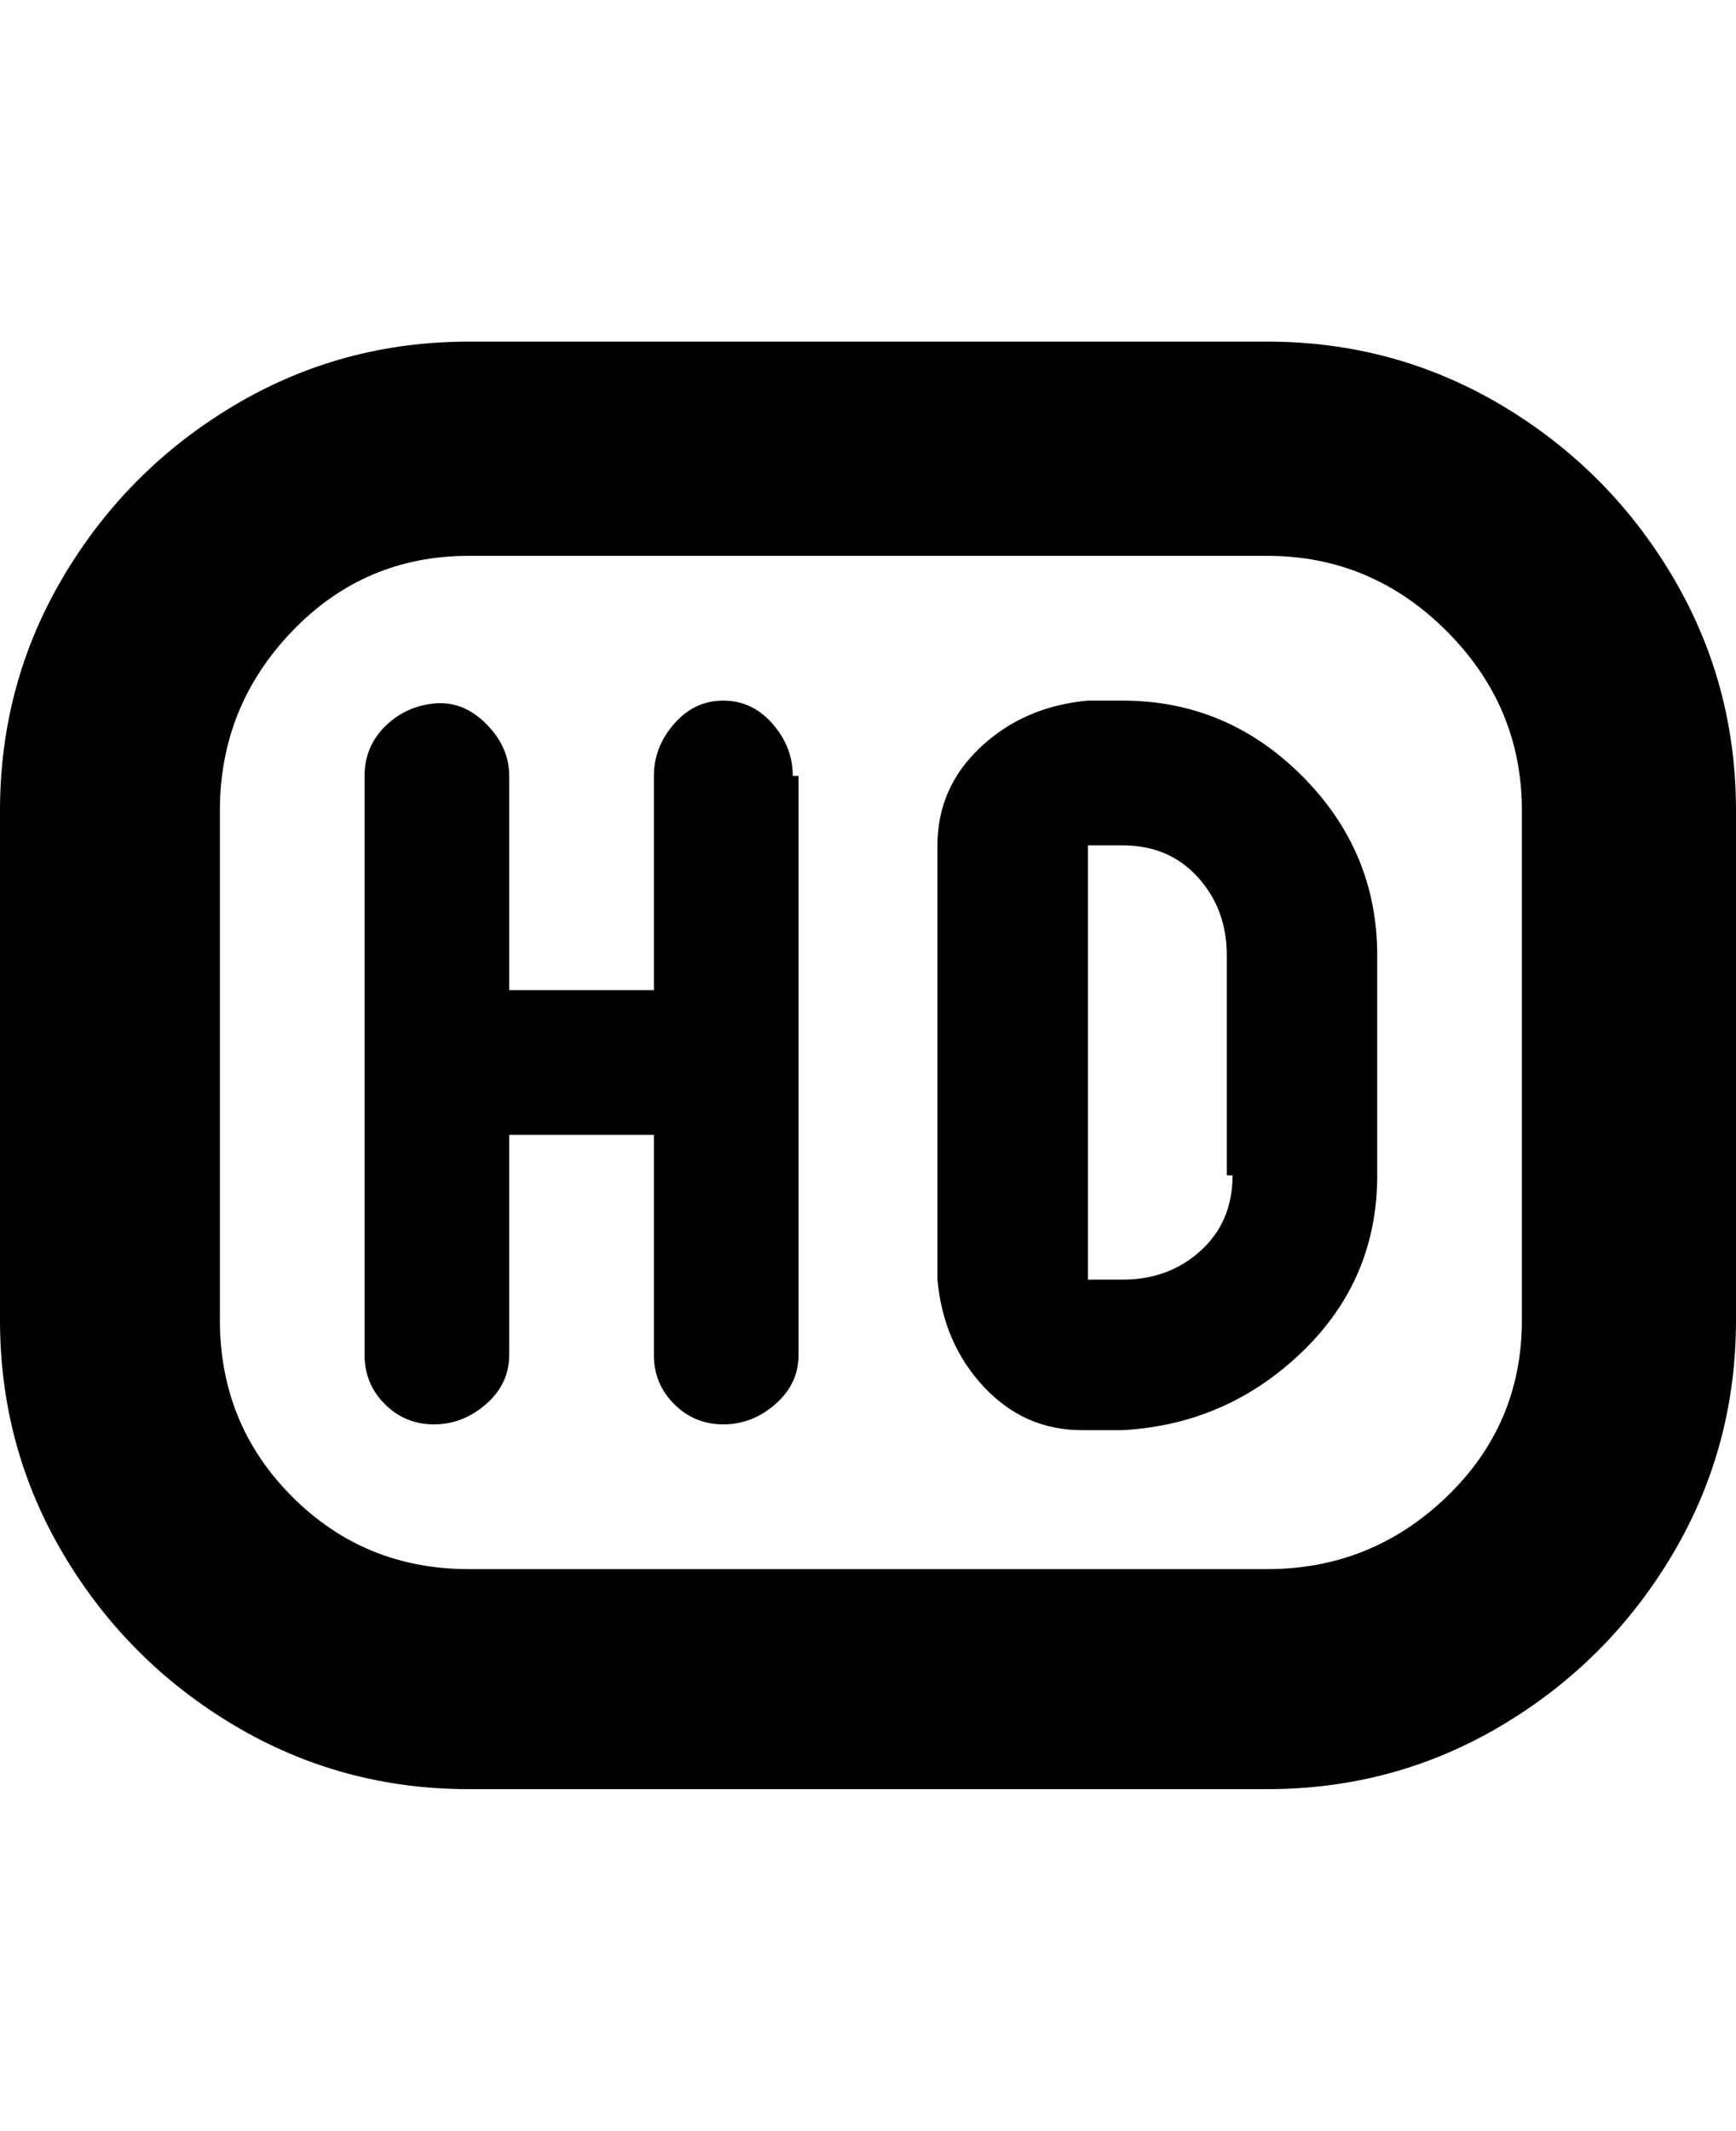 <svg viewBox="0 0 300 368" xmlns="http://www.w3.org/2000/svg"><path d="M219 59H81q-22 0-40.5 11T11 99.5Q0 118 0 140v88q0 22 11 40.5T40.5 298Q59 309 81 309h138q22 0 40.5-11t29.5-29.5q11-18.5 11-40.5v-88q0-22-11-40.5T259.5 70Q241 59 219 59zm44 169q0 18-13 30.5T219 271H81q-18 0-30.5-12.5T38 228v-88q0-18 12.5-31T81 96h138q18 0 31 13t13 31v88zm-125-94v100q0 5-4 8.5t-9 3.5q-5 0-8.5-3.5T113 234v-38H88v38q0 5-4 8.5t-9 3.5q-5 0-8.5-3.5T63 234V134q0-5 3.5-8.5t8.5-4q5-.5 9 3.5t4 9v37h25v-37q0-5 3.5-9t8.5-4q5 0 8.5 4t3.5 9h1zm56-13h-6q-11 1-18.5 8t-7.5 17v75q1 11 8 18.5t17 7.5h7q18-1 31-13.5t13-30.5v-38q0-18-13-31t-31-13zm19 82q0 8-5.5 13t-13.5 5h-6v-75h6q8 0 13 5.5t5 13.5v38h1z"/></svg>